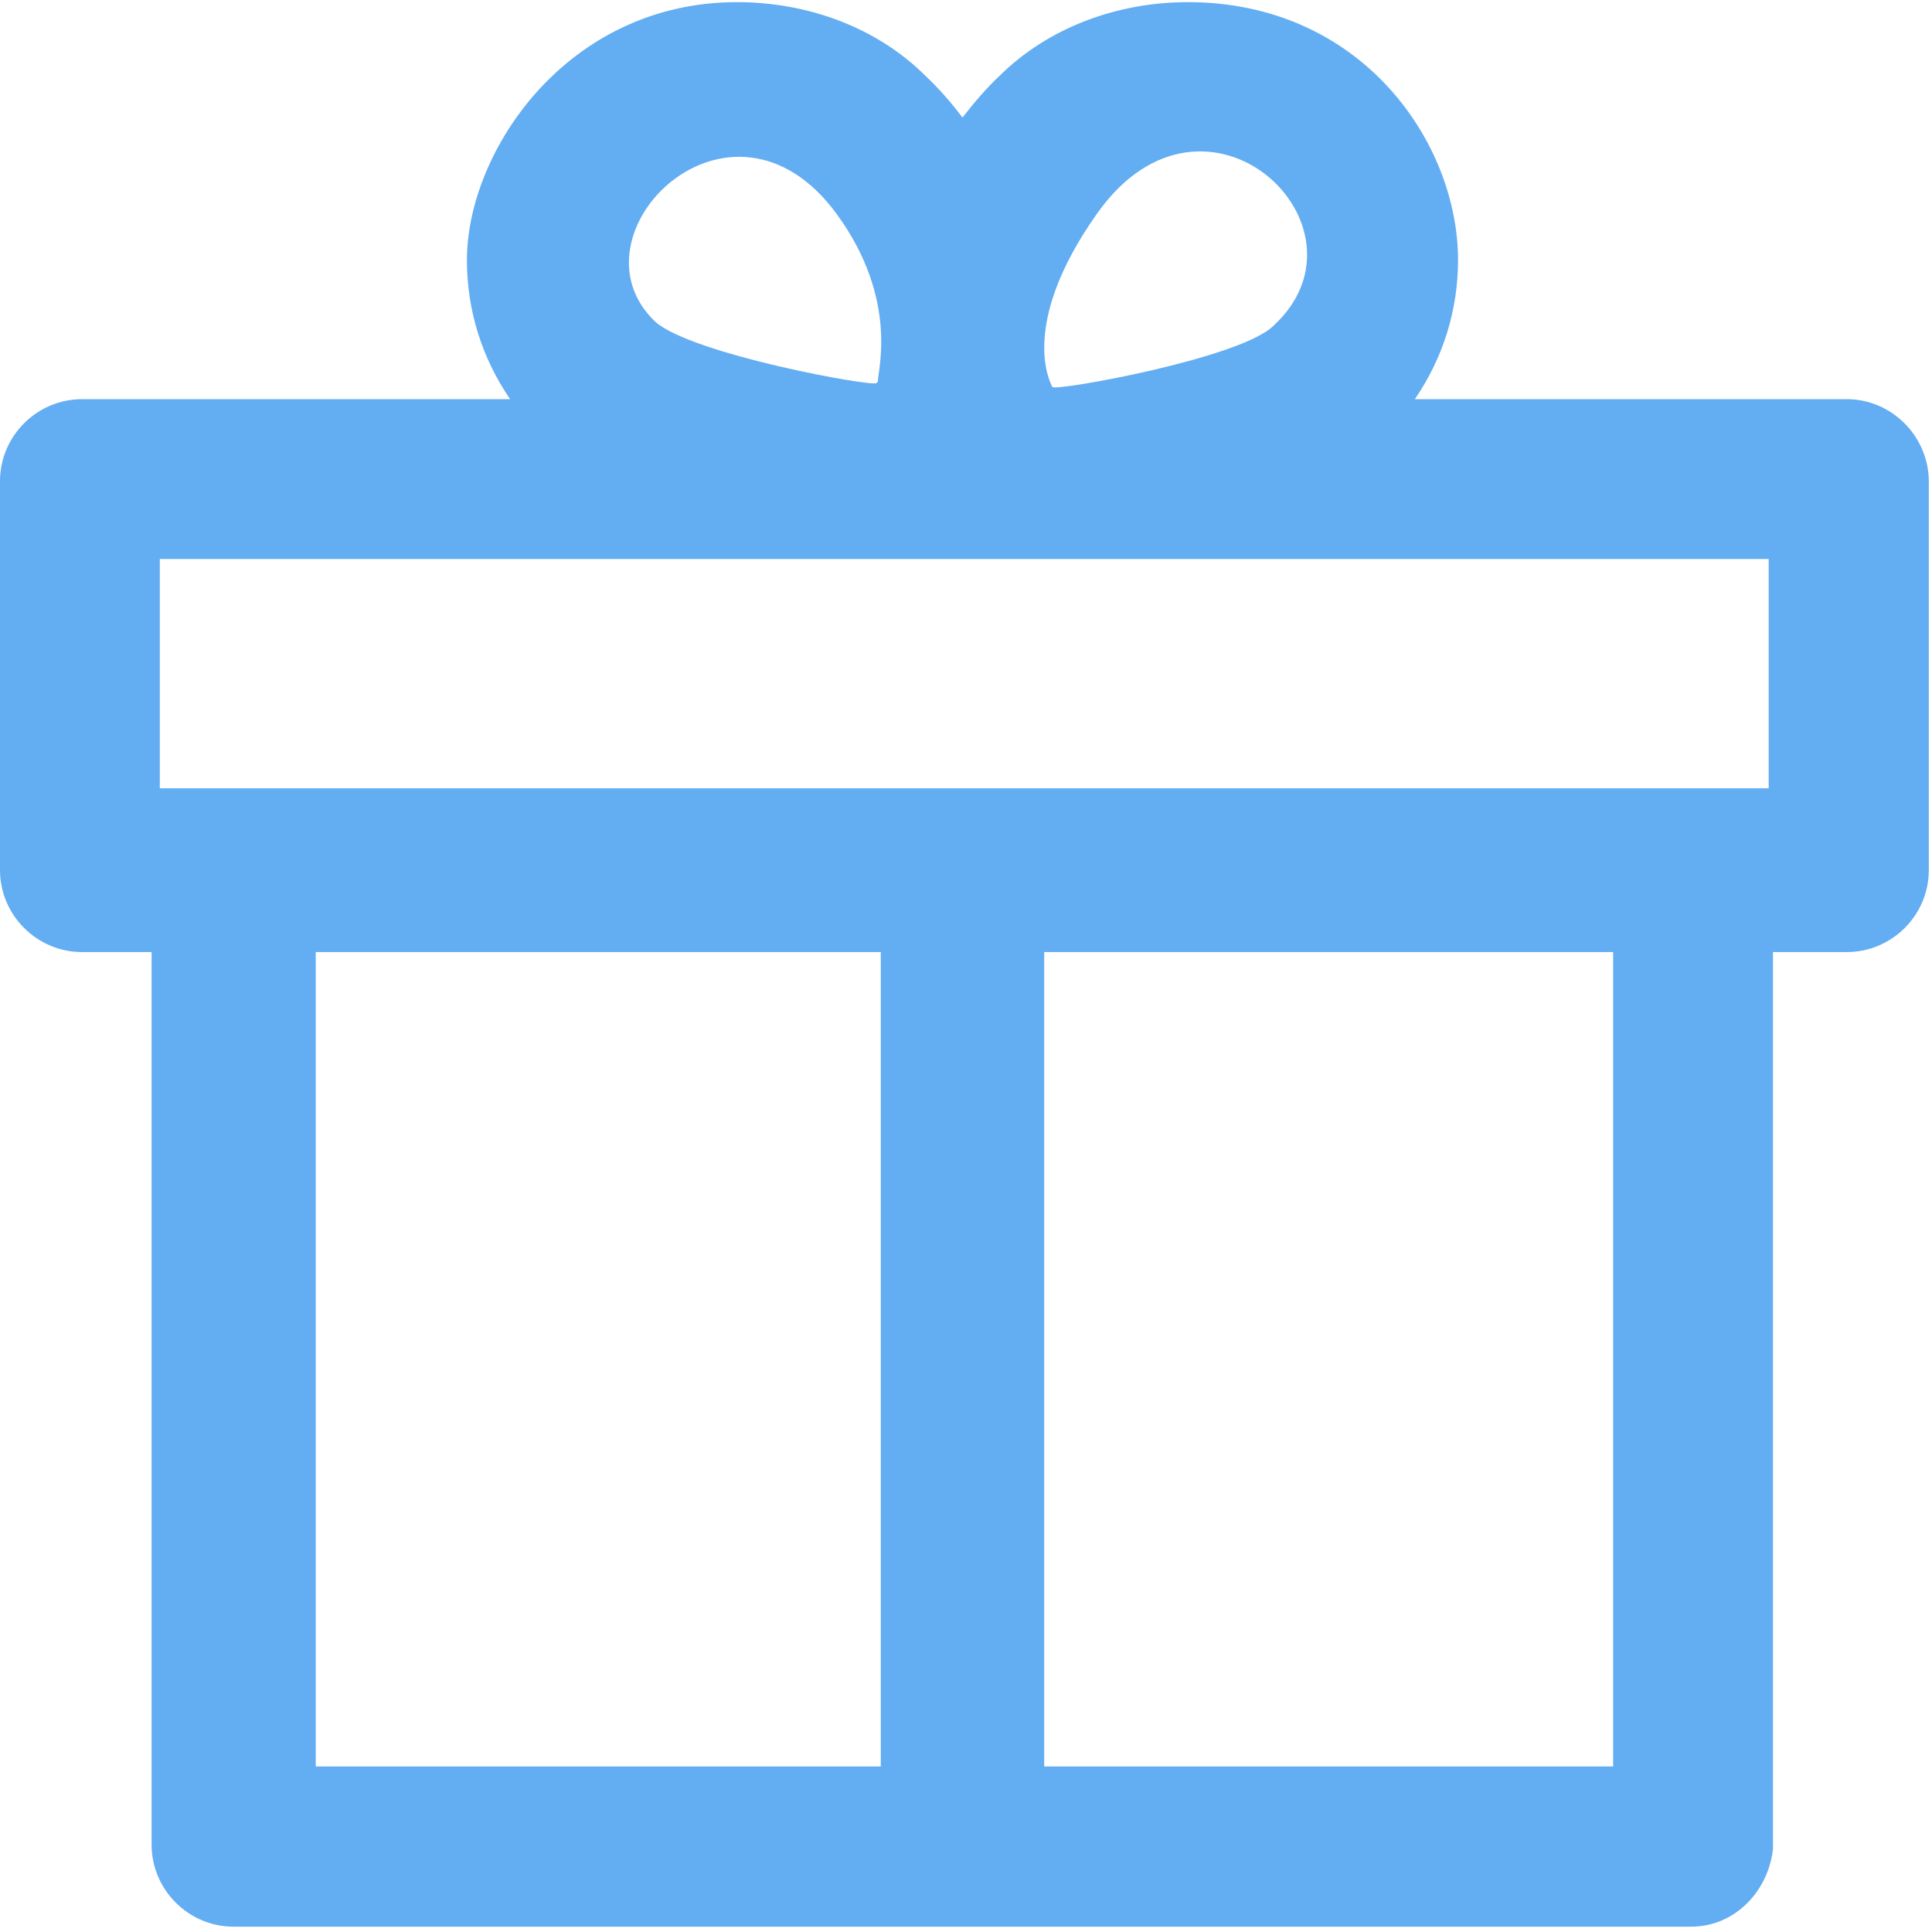 <svg xmlns="http://www.w3.org/2000/svg" width="28" height="28" viewBox="0 0 28 28">
  <path fill="#63ADF2" d="M26.765,5.785 L20.505,5.785 C20.915,5.187 21.131,4.493 21.131,3.77 C21.131,2.063 19.731,0.031 17.215,0.031 C16.208,0.031 15.201,0.39 14.484,1.101 C14.296,1.278 14.12,1.483 13.949,1.704 C13.784,1.483 13.602,1.278 13.414,1.101 C12.702,0.39 11.695,0.031 10.682,0.031 C8.218,0.031 6.767,2.194 6.767,3.77 C6.767,4.493 6.983,5.187 7.393,5.785 L1.189,5.785 C0.535,5.785 -2.84217094e-14,6.32 -2.84217094e-14,6.974 L-2.84217094e-14,12.609 C-2.84217094e-14,13.263 0.535,13.798 1.189,13.798 L2.197,13.798 L2.197,26.734 C2.197,27.388 2.732,27.923 3.386,27.923 L24.506,27.923 C25.16,27.923 25.633,27.388 25.695,26.796 L25.695,13.798 L26.765,13.798 C27.42,13.798 27.954,13.263 27.954,12.609 L27.954,6.974 C27.949,6.32 27.414,5.785 26.765,5.785 Z M15.901,3.093 C17.472,0.874 20.015,3.287 18.456,4.721 C17.984,5.193 15.309,5.671 15.252,5.609 C15.229,5.563 14.751,4.715 15.901,3.093 Z M12.128,3.104 C13.044,4.362 12.708,5.409 12.725,5.523 C12.72,5.535 12.714,5.54 12.702,5.552 C12.646,5.609 10.033,5.136 9.498,4.664 C8.172,3.406 10.591,0.999 12.128,3.104 Z M12.759,25.601 L4.576,25.601 L4.576,13.798 L12.765,13.798 L12.765,25.601 L12.759,25.601 Z M23.379,25.601 L15.133,25.601 L15.133,13.798 L23.379,13.798 L23.379,25.601 L23.379,25.601 Z M25.638,11.425 L2.316,11.425 L2.316,8.101 L25.633,8.101 L25.633,11.425 L25.638,11.425 Z"/>
</svg>
